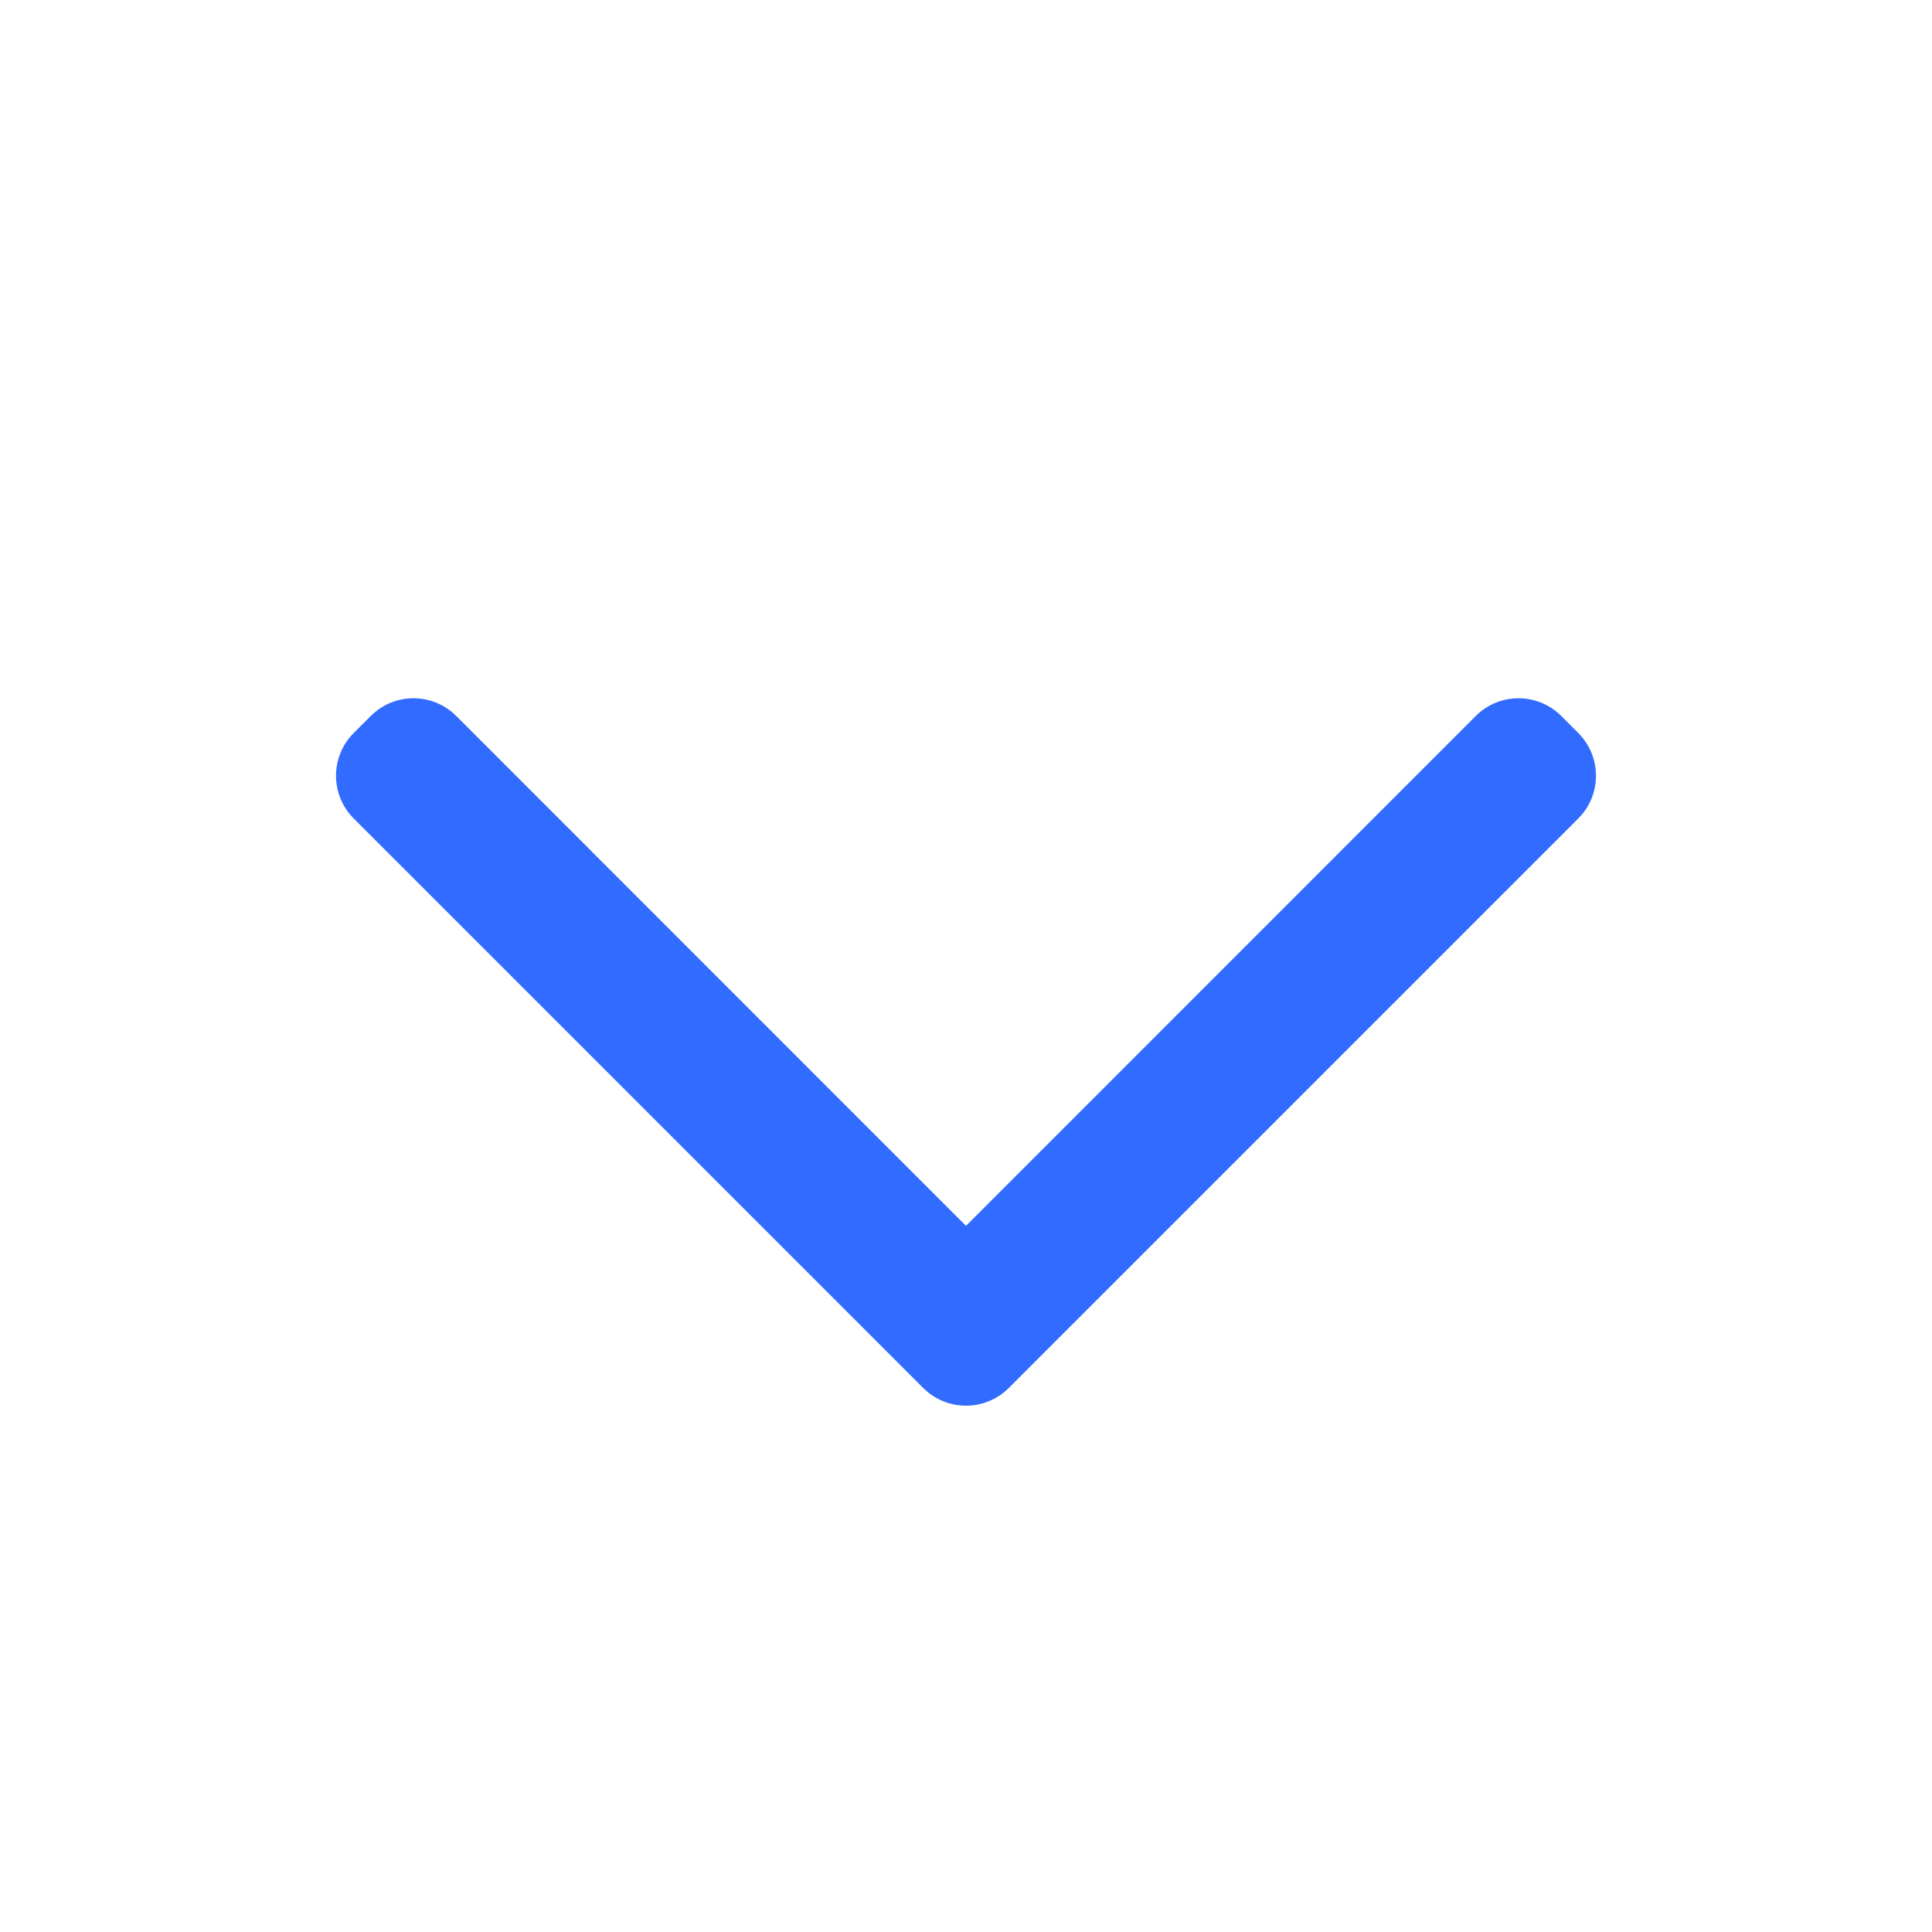 <svg width="16" height="16" viewBox="0 0 16 16" fill="none" xmlns="http://www.w3.org/2000/svg">
<path fill-rule="evenodd" clip-rule="evenodd" d="M2.929 6.778C2.734 6.583 2.734 6.266 2.929 6.071L3.071 5.929C3.266 5.734 3.583 5.734 3.778 5.929L8 10.152L12.222 5.929C12.417 5.734 12.734 5.734 12.929 5.929L13.071 6.071C13.266 6.266 13.266 6.583 13.071 6.778L8.354 11.495C8.158 11.69 7.842 11.69 7.646 11.495L2.929 6.778Z" fill="#326BFF"/>
</svg>
